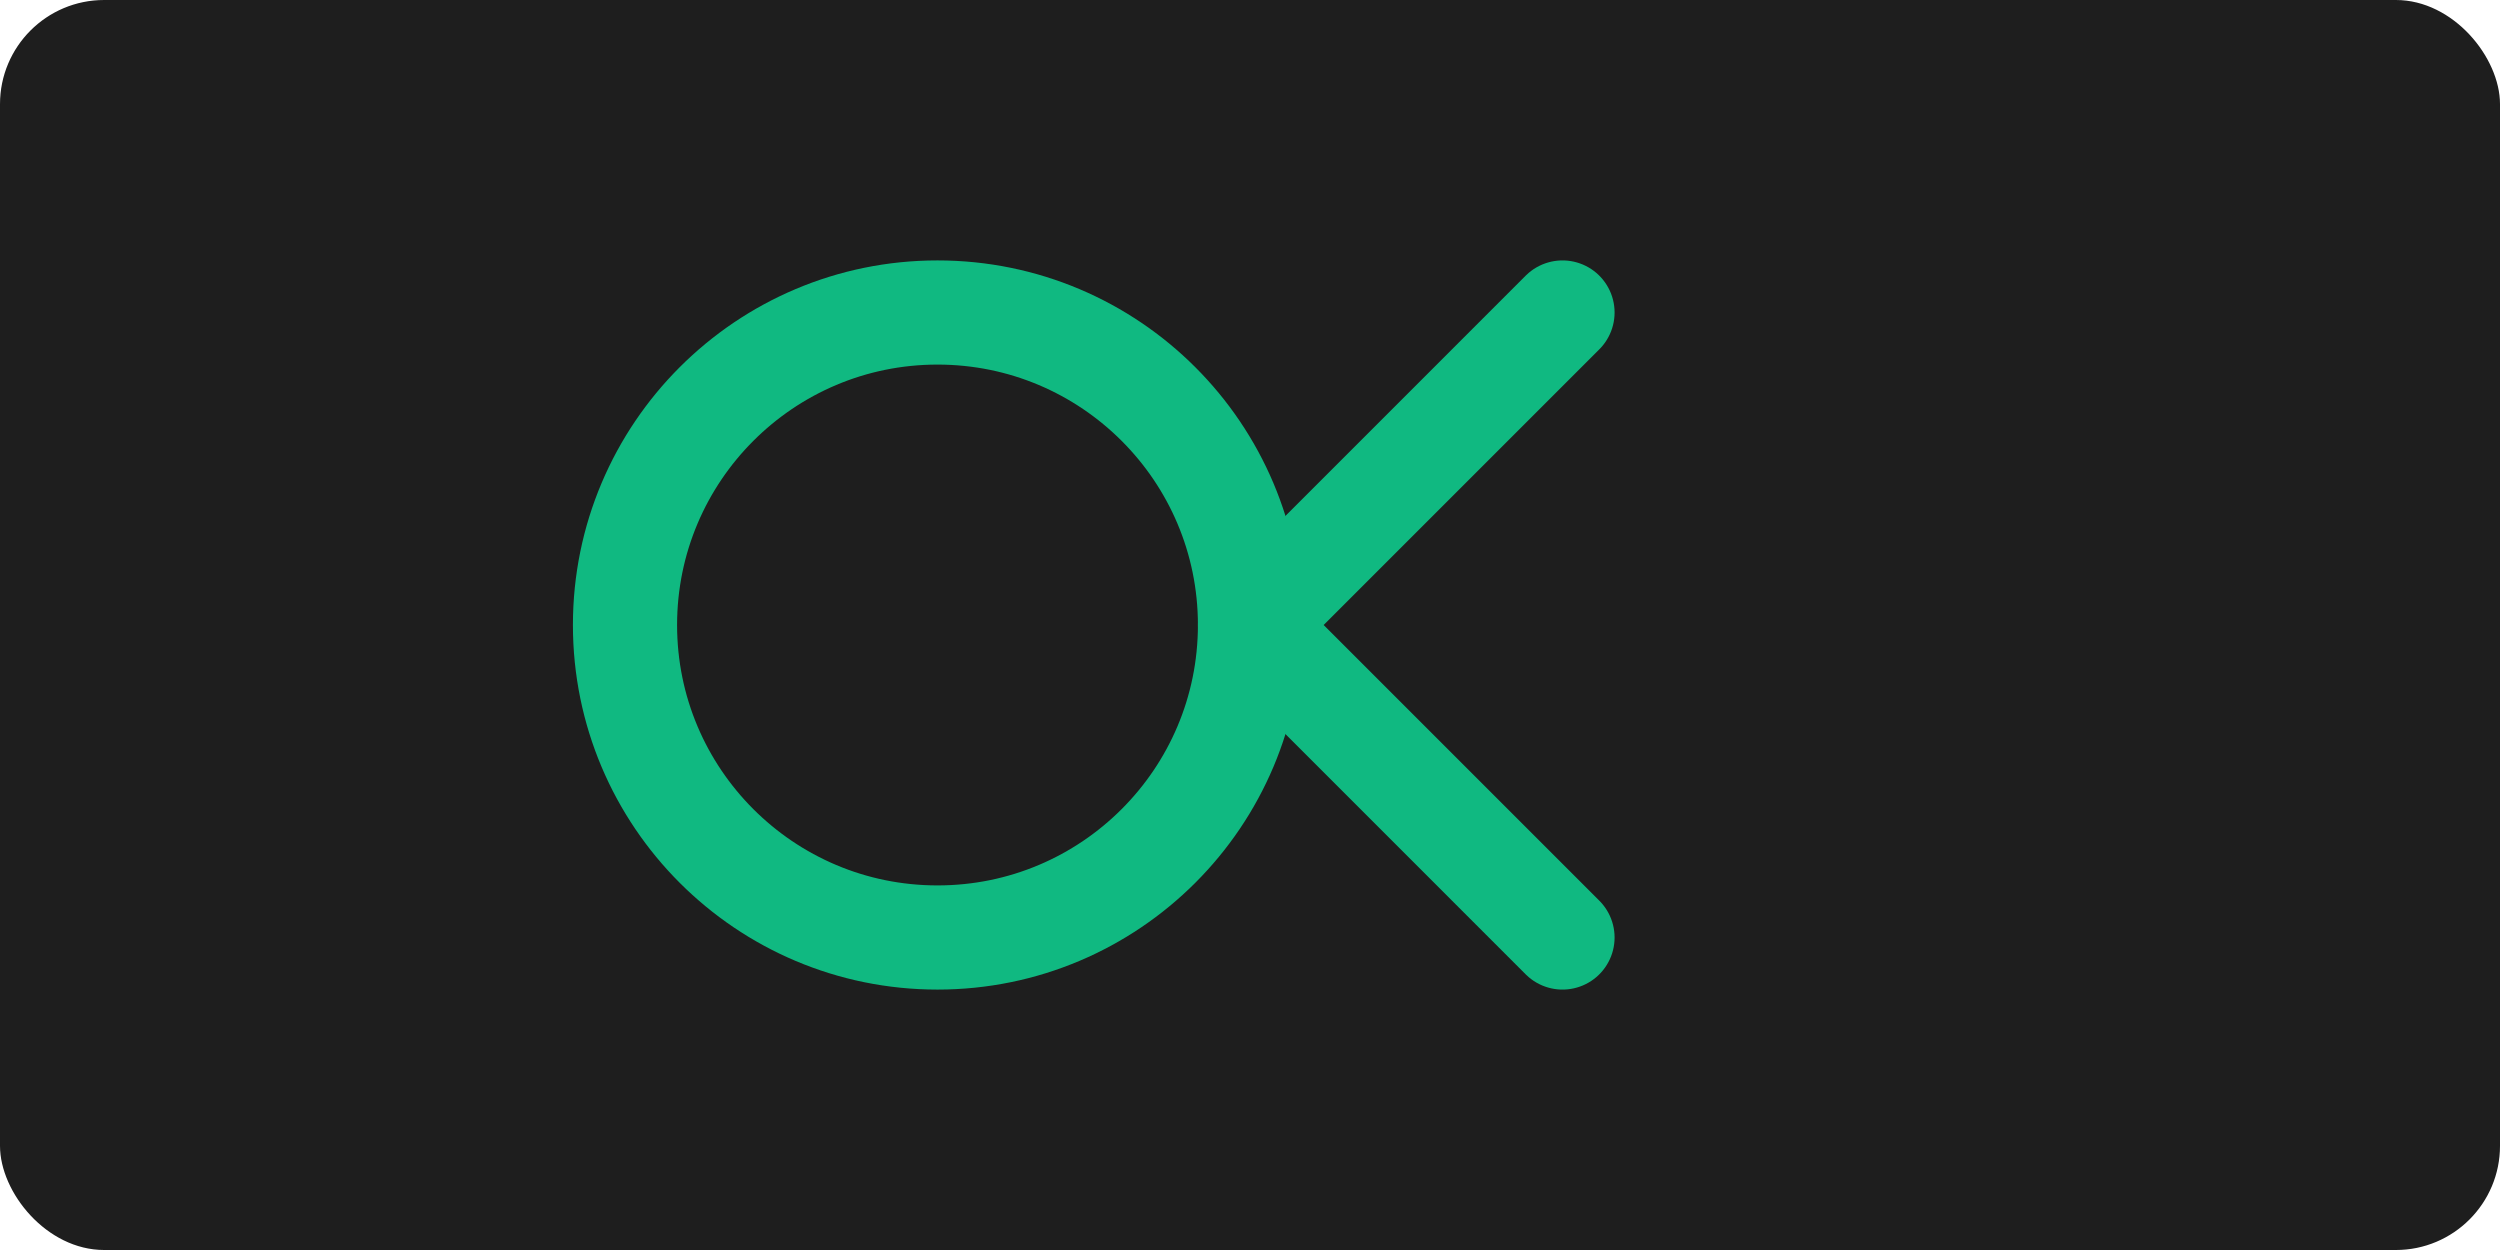 <svg width="96" height="48" viewBox="0 0 96 48" fill="none" xmlns="http://www.w3.org/2000/svg">
  <rect width="96" height="48" rx="4" fill="#1E1E1E"/>
  <circle cx="36" cy="24" r="12" stroke="#10B981" stroke-width="4"/>
  <path d="M48 24L60 12M48 24L60 36" stroke="#10B981" stroke-width="4" stroke-linecap="round"/>
</svg>
